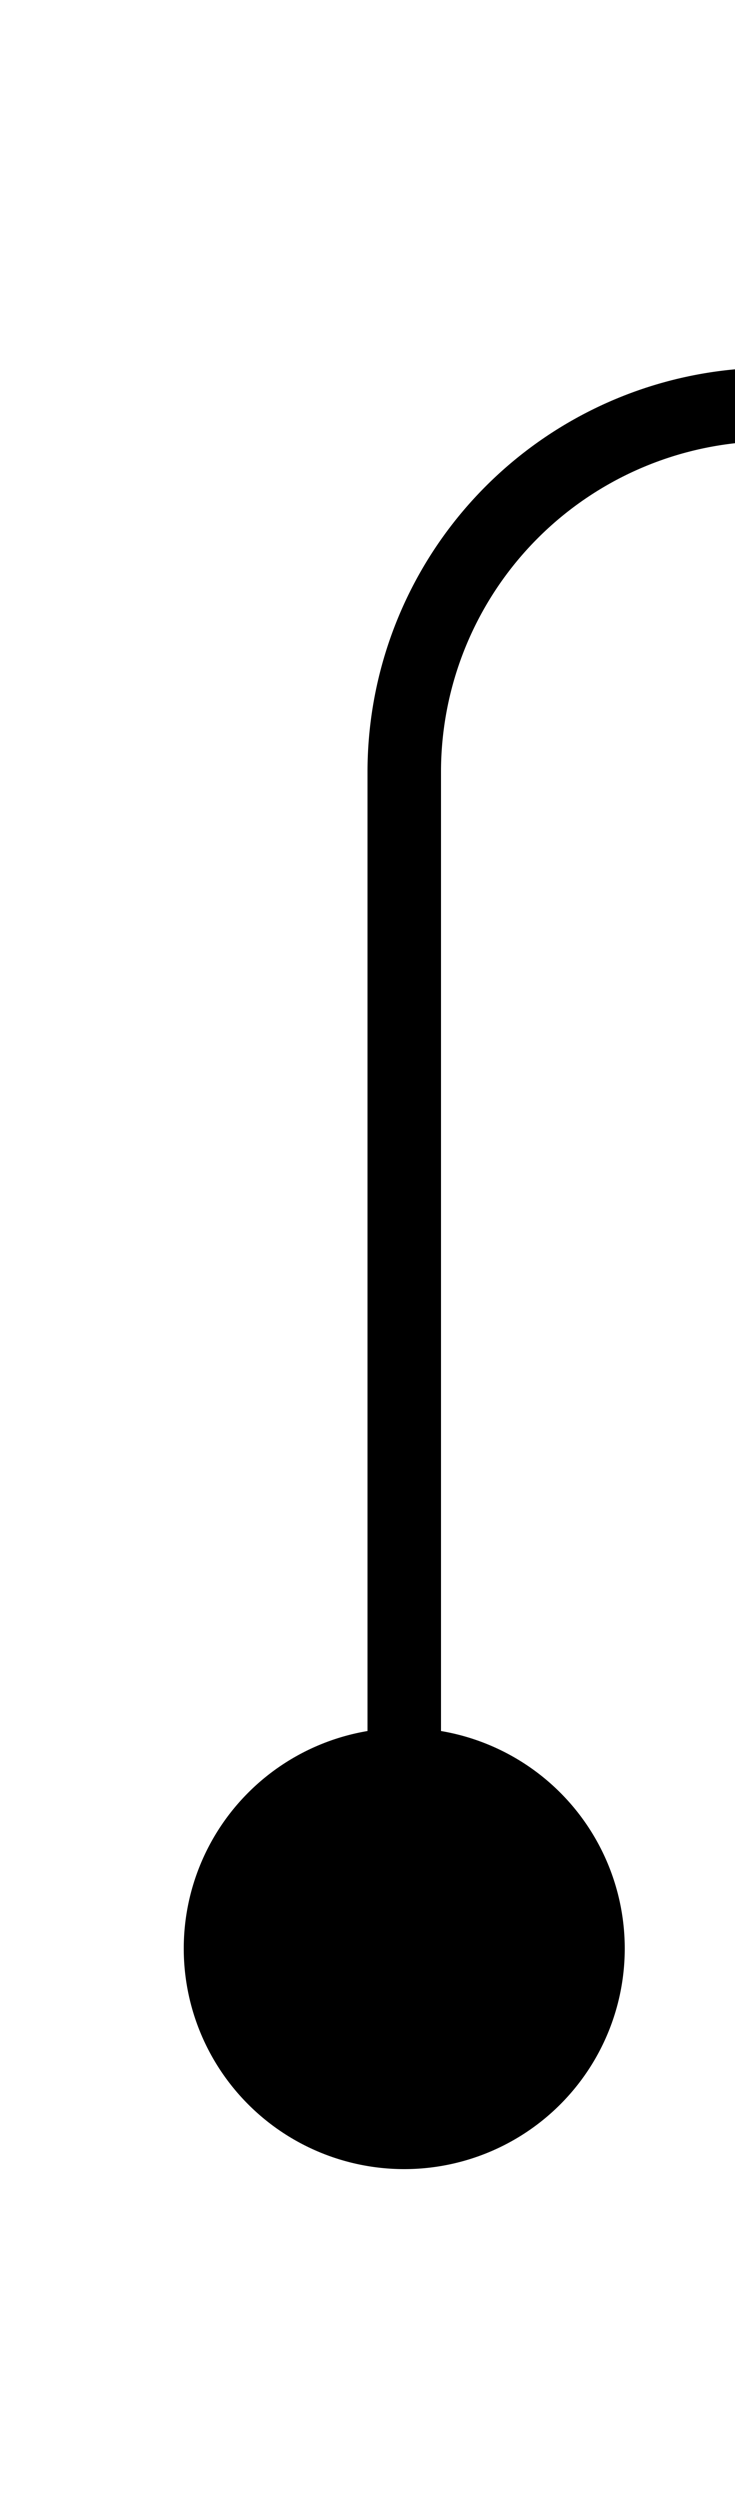 ﻿<?xml version="1.0" encoding="utf-8"?>
<svg version="1.1" xmlns:xlink="http://www.w3.org/1999/xlink" width="10px" height="34px" preserveAspectRatio="xMidYMin meet" viewBox="321 65  8 34" xmlns="http://www.w3.org/2000/svg">
  <path d="M 649.5 695  L 649.5 75.5  A 5 5 0 0 0 644.5 70.5 L 330.5 70.5  A 5 5 0 0 0 325.5 75.5 L 325.5 93.5  " stroke-width="1" stroke="#000000" fill="none" />
  <path d="M 325.5 88.5  A 3 3 0 0 0 322.5 91.5 A 3 3 0 0 0 325.5 94.5 A 3 3 0 0 0 328.5 91.5 A 3 3 0 0 0 325.5 88.5 Z " fill-rule="nonzero" fill="#000000" stroke="none" />
</svg>